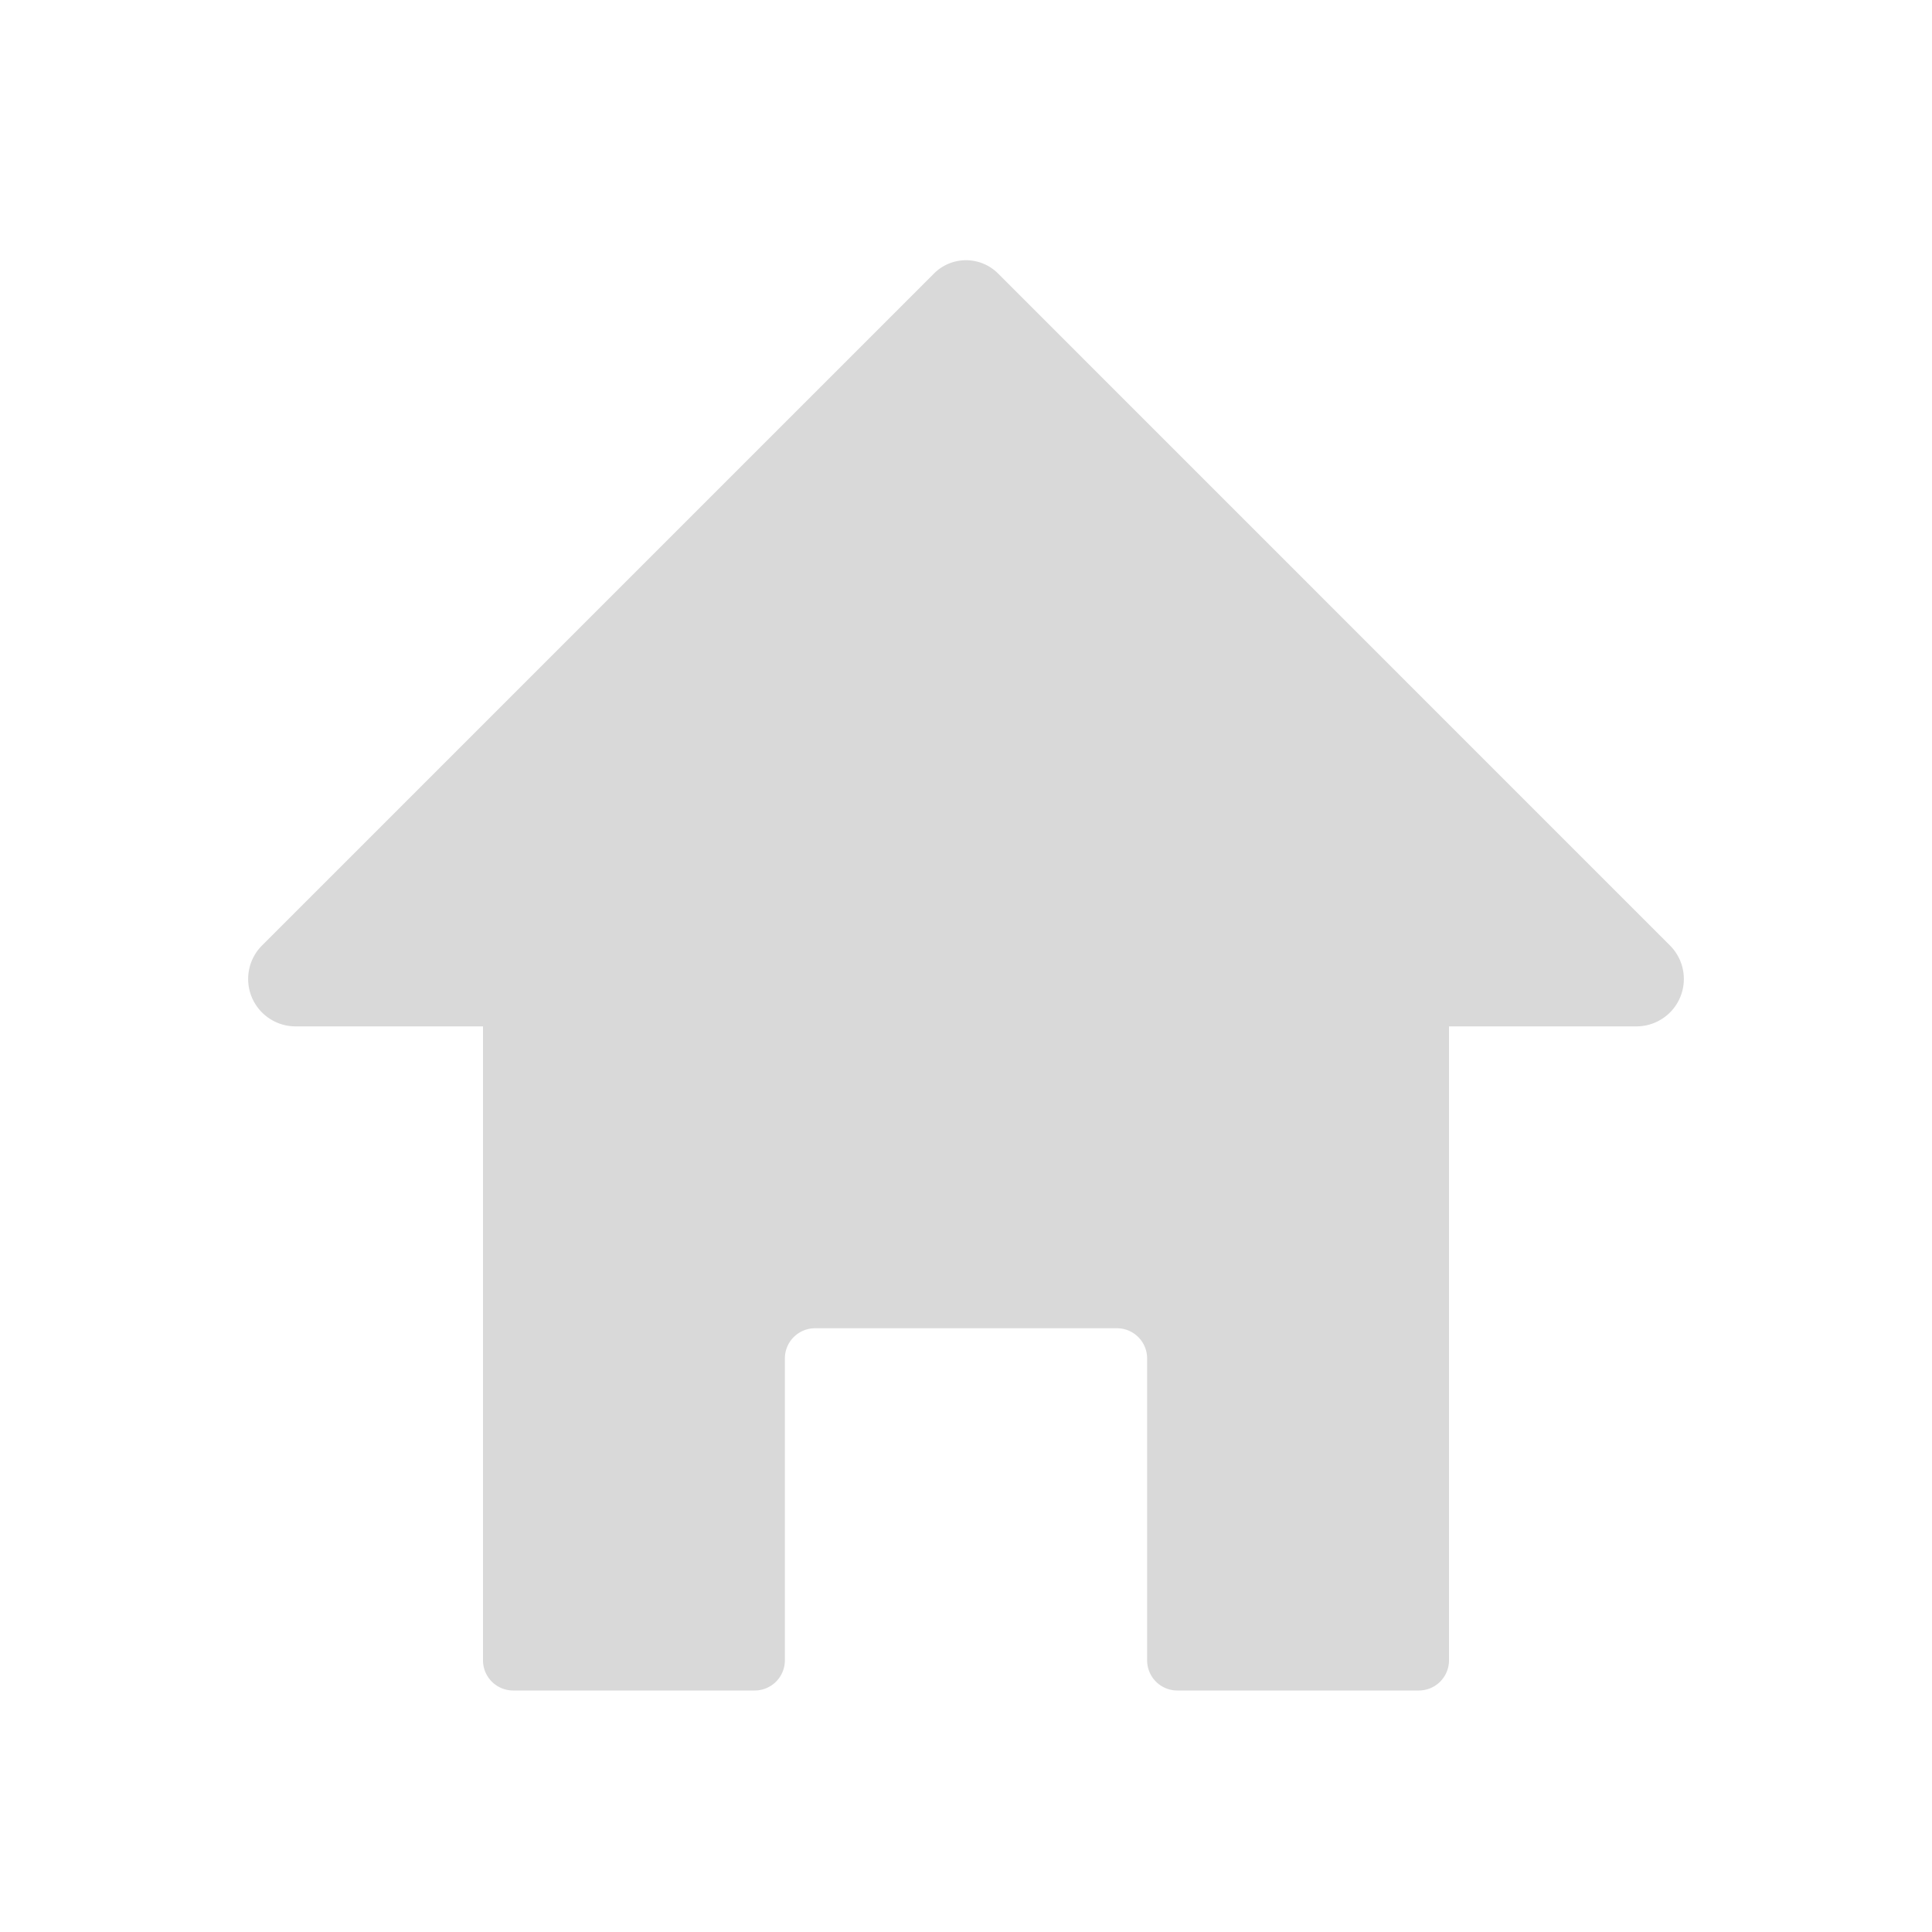 <svg id="glyphicons-basic" xmlns="http://www.w3.org/2000/svg" viewBox="0 0 32 32">
	<path fill="#d9d9d9"  id="home" d="M27.105,17H24V27.5a.5.5,0,0,1-.5.5h-4a.5.5,0,0,1-.5-.5v-5a.5.5,0,0,0-.5-.5h-5a.5.5,0,0,0-.5.5v5a.5.5,0,0,1-.5.5h-4a.5.5,0,0,1-.5-.5V17H4.895a.785.785,0,0,1-.555-1.34L15.47,4.53a.75.75,0,0,1,1.061,0L27.66,15.66A.785.785,0,0,1,27.105,17Z"/>
</svg>
